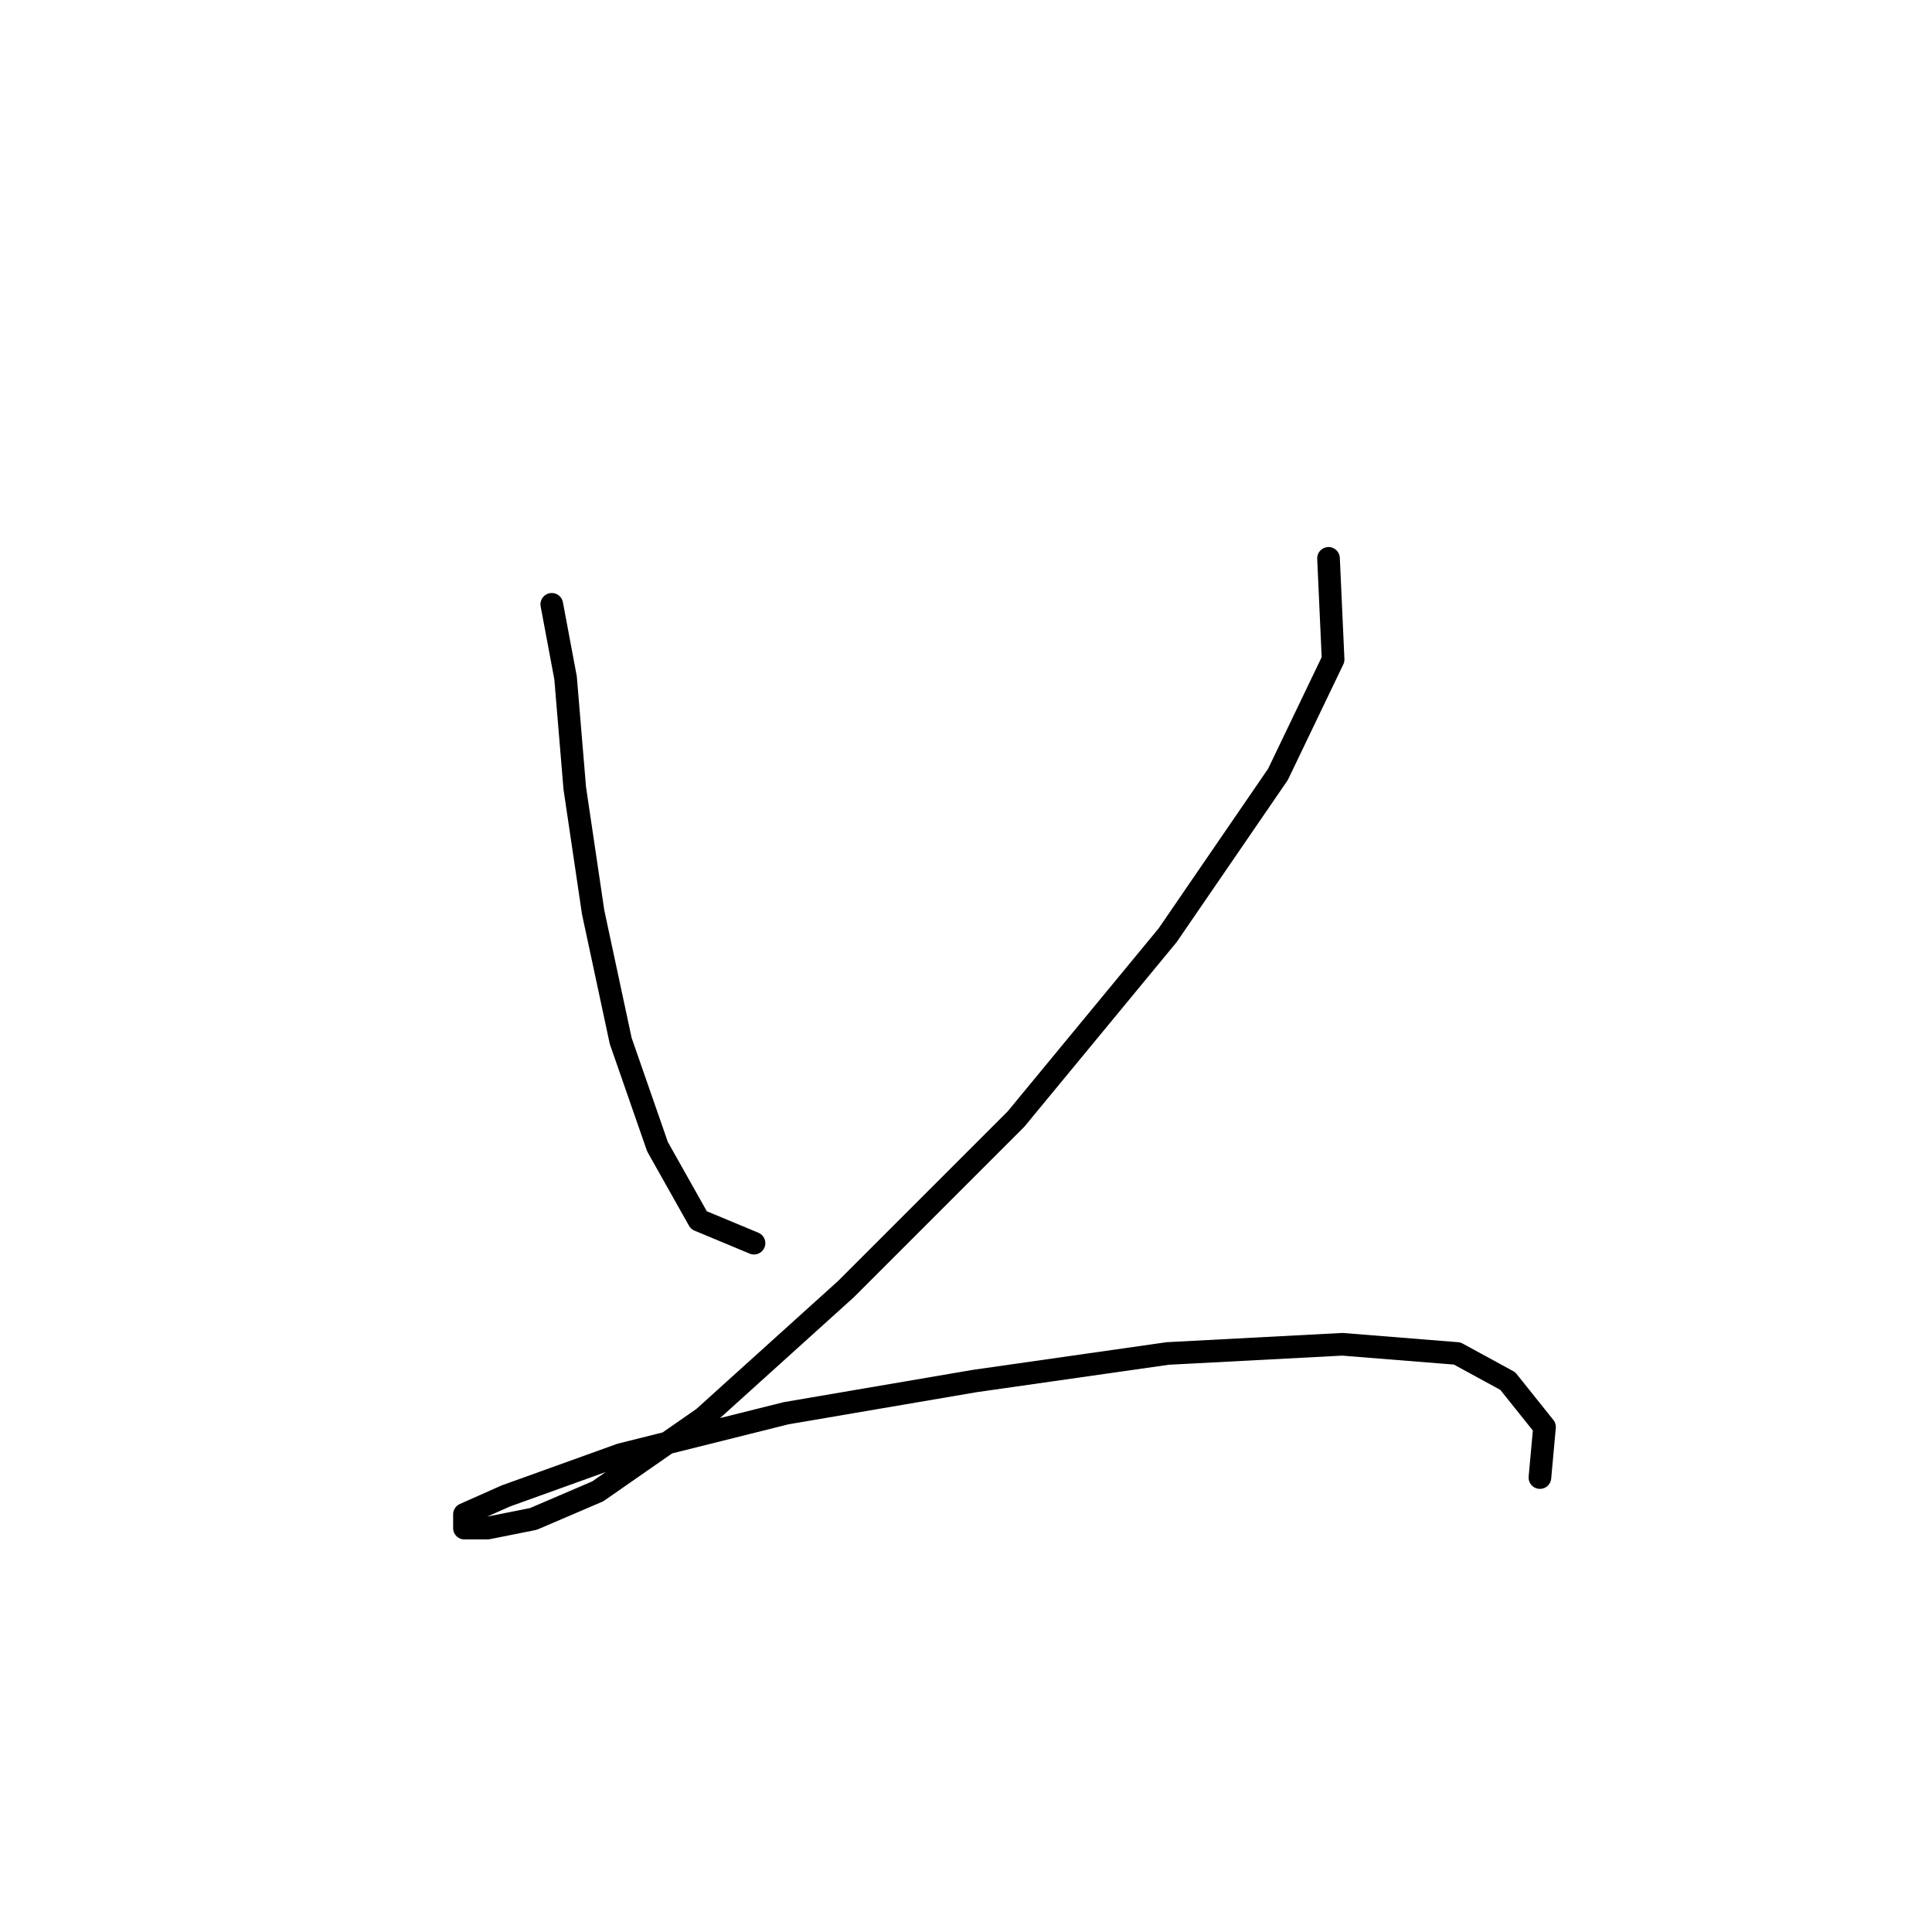 <?xml version="1.0" standalone="no"?>
    <svg width="256" height="256" xmlns="http://www.w3.org/2000/svg" version="1.1">
    <polyline stroke="black" stroke-width="3" stroke-linecap="round" fill="transparent" stroke-linejoin="round" points="73.114 80.076 74.941 89.82 76.159 104.436 78.595 120.879 82.249 137.931 87.121 151.938 92.602 161.682 99.91 164.727 99.91 164.727 " />
        <polyline stroke="black" stroke-width="3" stroke-linecap="round" fill="transparent" stroke-linejoin="round" points="176.035 73.986 176.644 87.384 169.336 102.609 154.72 123.924 134.623 148.284 112.09 170.817 93.211 187.868 79.204 197.612 70.678 201.266 64.588 202.484 61.543 202.484 61.543 200.657 67.024 198.221 82.249 192.74 104.173 187.259 129.142 182.996 154.72 179.343 177.862 178.125 193.086 179.343 199.785 182.996 204.657 189.086 204.048 195.785 204.048 195.785 " />
        </svg>